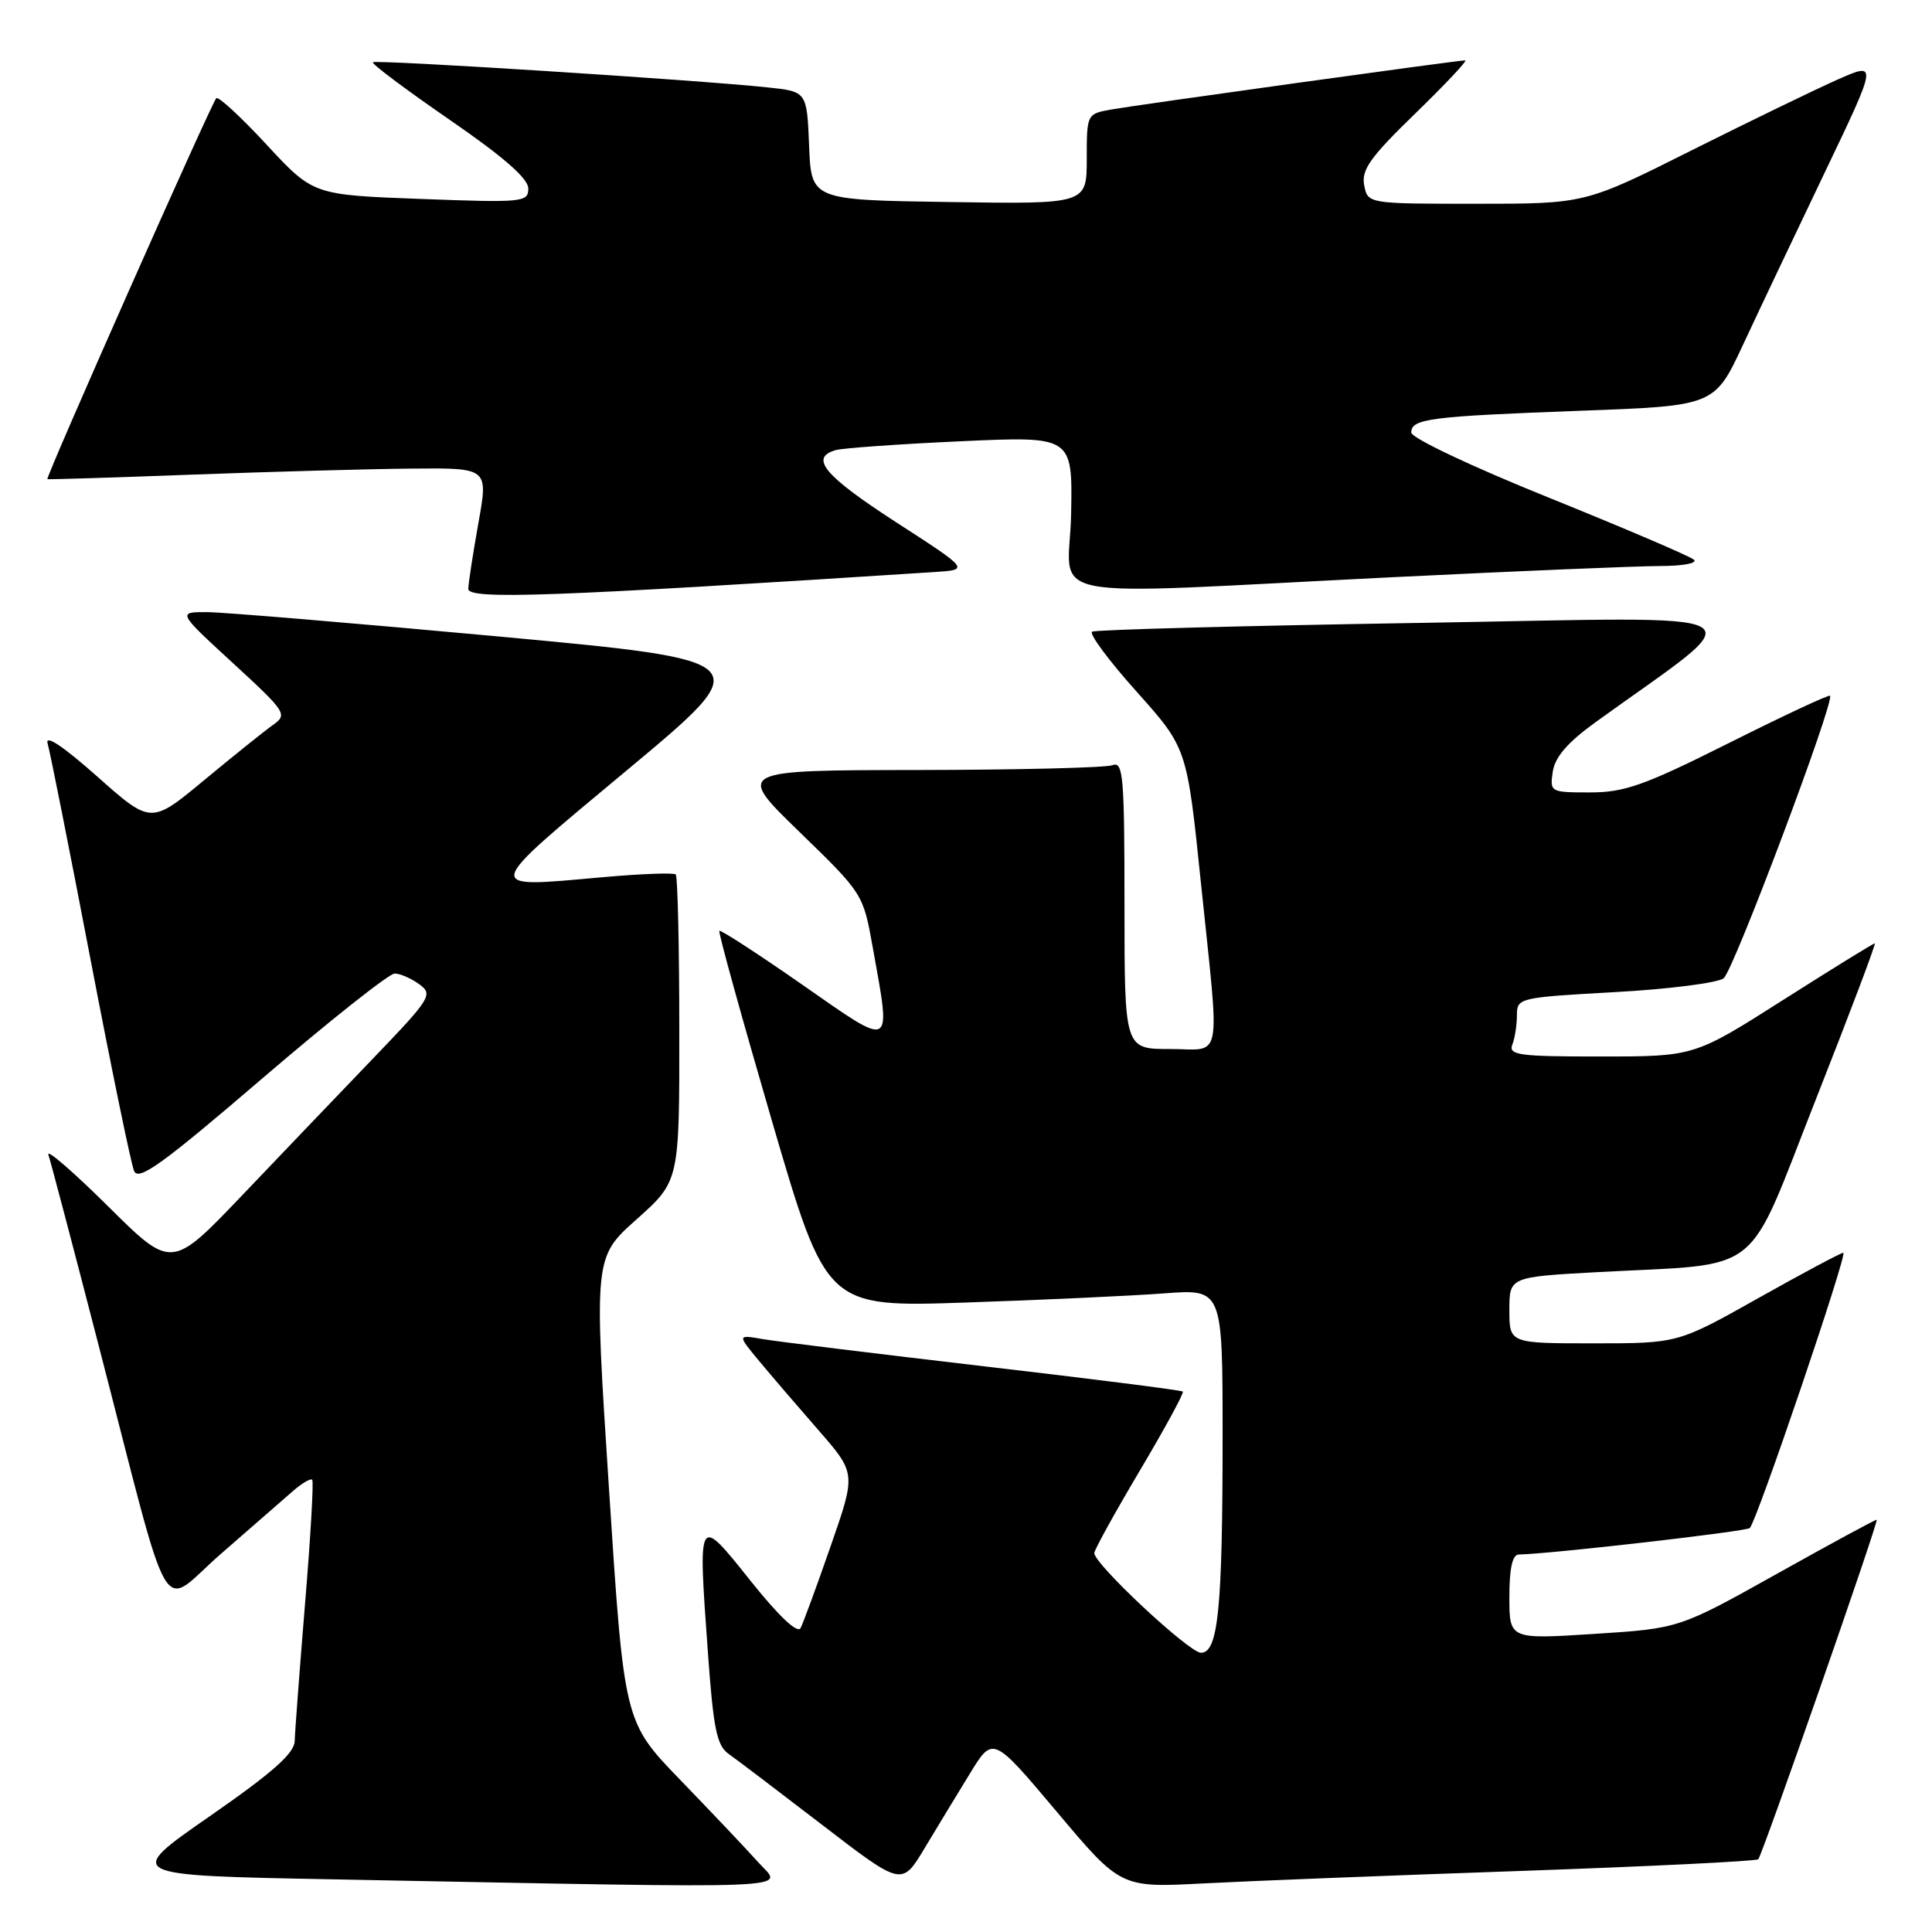 <?xml version="1.0" encoding="UTF-8" standalone="no"?>
<!DOCTYPE svg PUBLIC "-//W3C//DTD SVG 1.1//EN" "http://www.w3.org/Graphics/SVG/1.1/DTD/svg11.dtd" >
<svg xmlns="http://www.w3.org/2000/svg" xmlns:xlink="http://www.w3.org/1999/xlink" version="1.1" viewBox="0 0 256 256">
 <g >
 <path fill="currentColor"
d=" M 100.46 246.75 C 98.86 244.96 94.20 240.05 90.12 235.83 C 82.70 228.15 82.70 228.15 80.70 197.38 C 78.70 166.60 78.70 166.60 84.37 161.55 C 90.03 156.50 90.03 156.50 90.01 136.42 C 90.01 125.37 89.79 116.13 89.54 115.87 C 89.29 115.62 84.90 115.78 79.79 116.24 C 63.82 117.66 63.68 118.23 83.13 102.01 C 100.50 87.53 100.50 87.53 66.00 84.33 C 47.02 82.58 29.70 81.13 27.50 81.11 C 23.50 81.09 23.50 81.09 30.85 87.85 C 37.94 94.37 38.13 94.67 36.17 96.06 C 35.05 96.85 30.96 100.14 27.07 103.36 C 20.01 109.22 20.01 109.22 12.87 102.88 C 8.34 98.86 5.94 97.27 6.31 98.52 C 6.63 99.61 9.18 112.42 11.97 127.00 C 14.76 141.57 17.37 154.25 17.77 155.17 C 18.36 156.53 21.56 154.22 34.73 142.92 C 43.66 135.26 51.56 129.00 52.29 129.00 C 53.02 129.00 54.49 129.64 55.56 130.42 C 57.40 131.77 57.11 132.26 49.50 140.18 C 45.10 144.76 37.28 152.94 32.12 158.35 C 22.73 168.19 22.73 168.19 14.32 159.84 C 9.69 155.25 6.13 152.18 6.41 153.00 C 6.69 153.82 9.66 165.07 13.00 178.00 C 23.03 216.70 20.94 213.13 29.30 205.87 C 33.26 202.42 37.51 198.72 38.75 197.63 C 39.98 196.55 41.16 195.85 41.37 196.08 C 41.58 196.31 41.15 203.70 40.42 212.50 C 39.70 221.30 39.08 229.48 39.05 230.69 C 39.01 232.32 36.16 234.85 27.75 240.69 C 16.50 248.50 16.50 248.50 44.00 249.02 C 108.12 250.25 103.75 250.42 100.46 246.75 Z  M 128.54 234.97 C 131.57 230.02 131.57 230.02 140.04 240.08 C 148.50 250.14 148.50 250.14 159.50 249.56 C 165.55 249.24 184.45 248.50 201.50 247.91 C 218.55 247.31 232.71 246.62 232.98 246.36 C 233.51 245.82 248.95 201.59 248.67 201.38 C 248.58 201.30 242.65 204.51 235.50 208.51 C 222.50 215.78 222.50 215.78 211.25 216.50 C 200.00 217.22 200.00 217.22 200.00 211.61 C 200.00 207.80 200.40 205.99 201.25 205.98 C 205.39 205.91 231.40 202.93 231.86 202.47 C 232.80 201.54 244.87 166.00 244.25 166.00 C 243.93 166.00 238.87 168.70 233.00 172.00 C 222.33 178.00 222.33 178.00 211.16 178.00 C 200.00 178.00 200.00 178.00 200.00 173.60 C 200.00 169.20 200.00 169.20 211.75 168.56 C 234.00 167.36 231.18 169.58 240.58 145.75 C 245.08 134.34 248.61 125.00 248.42 125.00 C 248.23 125.00 242.77 128.37 236.29 132.49 C 224.50 139.99 224.50 139.99 212.14 139.99 C 201.28 140.00 199.86 139.81 200.39 138.42 C 200.73 137.55 201.00 135.79 201.00 134.51 C 201.00 132.23 201.26 132.17 213.98 131.46 C 221.12 131.07 227.61 130.24 228.40 129.62 C 229.70 128.60 243.13 92.91 242.49 92.19 C 242.34 92.02 236.32 94.83 229.12 98.44 C 217.89 104.07 215.27 105.00 210.69 105.00 C 205.43 105.00 205.35 104.96 205.75 102.25 C 206.04 100.32 207.71 98.38 211.33 95.76 C 232.69 80.32 235.23 81.76 188.00 82.54 C 164.62 82.92 145.14 83.44 144.71 83.70 C 144.27 83.96 146.92 87.53 150.60 91.64 C 157.28 99.11 157.28 99.11 159.11 116.81 C 161.66 141.43 162.11 139.00 155.00 139.00 C 149.00 139.00 149.00 139.00 149.00 119.89 C 149.00 102.88 148.83 100.85 147.42 101.39 C 146.55 101.73 134.96 102.01 121.67 102.03 C 97.50 102.06 97.50 102.06 105.94 110.24 C 114.33 118.38 114.38 118.46 115.63 125.46 C 118.10 139.21 118.51 138.98 106.31 130.48 C 100.44 126.39 95.49 123.18 95.32 123.34 C 95.15 123.51 98.28 134.80 102.26 148.44 C 109.50 173.22 109.50 173.22 128.00 172.59 C 138.18 172.25 149.99 171.70 154.25 171.38 C 162.00 170.79 162.00 170.79 162.00 190.26 C 162.00 213.13 161.42 219.00 159.14 219.00 C 157.57 219.00 145.00 207.26 145.00 205.79 C 145.00 205.37 147.71 200.46 151.03 194.87 C 154.34 189.29 156.91 184.57 156.73 184.39 C 156.55 184.21 144.72 182.71 130.45 181.05 C 116.18 179.38 102.97 177.76 101.09 177.44 C 97.69 176.85 97.69 176.85 100.59 180.34 C 102.19 182.27 105.74 186.40 108.47 189.53 C 113.43 195.22 113.43 195.22 110.07 204.86 C 108.23 210.16 106.43 215.05 106.08 215.73 C 105.68 216.50 103.20 214.16 99.47 209.49 C 92.43 200.67 92.48 200.59 93.79 218.82 C 94.53 229.15 94.97 231.29 96.58 232.43 C 97.64 233.17 103.22 237.41 109.00 241.85 C 119.50 249.92 119.50 249.92 122.50 244.92 C 124.15 242.17 126.87 237.69 128.54 234.97 Z  M 123.79 75.80 C 128.49 75.50 128.49 75.50 118.74 69.20 C 109.22 63.04 107.21 60.64 110.75 59.64 C 111.71 59.37 119.16 58.84 127.31 58.47 C 142.12 57.79 142.12 57.79 141.93 68.06 C 141.71 79.97 136.07 78.87 185.00 76.46 C 201.22 75.66 216.95 75.01 219.95 75.00 C 222.98 75.00 224.98 74.63 224.45 74.16 C 223.93 73.70 215.29 70.01 205.25 65.95 C 194.97 61.81 187.00 58.03 187.00 57.31 C 187.00 55.48 189.43 55.17 209.35 54.43 C 227.19 53.78 227.19 53.78 230.98 45.64 C 233.07 41.16 237.93 30.91 241.79 22.85 C 248.80 8.20 248.80 8.20 243.50 10.54 C 240.59 11.83 231.86 16.06 224.11 19.94 C 210.03 27.00 210.03 27.00 195.63 27.00 C 181.23 27.00 181.23 27.00 180.76 24.53 C 180.37 22.50 181.58 20.81 187.54 15.03 C 191.52 11.16 194.50 8.00 194.14 8.00 C 193.13 8.00 150.88 13.87 147.25 14.51 C 144.01 15.09 144.00 15.11 144.00 21.07 C 144.00 27.05 144.00 27.05 125.75 26.77 C 107.50 26.50 107.50 26.50 107.21 19.32 C 106.92 12.13 106.92 12.13 101.71 11.58 C 92.37 10.59 49.79 7.88 49.41 8.25 C 49.21 8.45 53.76 11.86 59.52 15.83 C 66.70 20.77 70.00 23.65 70.00 24.97 C 70.00 26.80 69.33 26.87 55.75 26.36 C 41.50 25.83 41.50 25.83 35.33 19.17 C 31.94 15.51 28.93 12.73 28.66 13.01 C 28.01 13.66 5.98 63.35 6.28 63.49 C 6.40 63.55 15.05 63.28 25.50 62.89 C 35.95 62.50 49.05 62.14 54.60 62.09 C 64.70 62.00 64.70 62.00 63.40 69.25 C 62.69 73.24 62.08 77.18 62.05 78.01 C 62.00 79.48 72.69 79.10 123.79 75.80 Z "/>
</g>
</svg>
